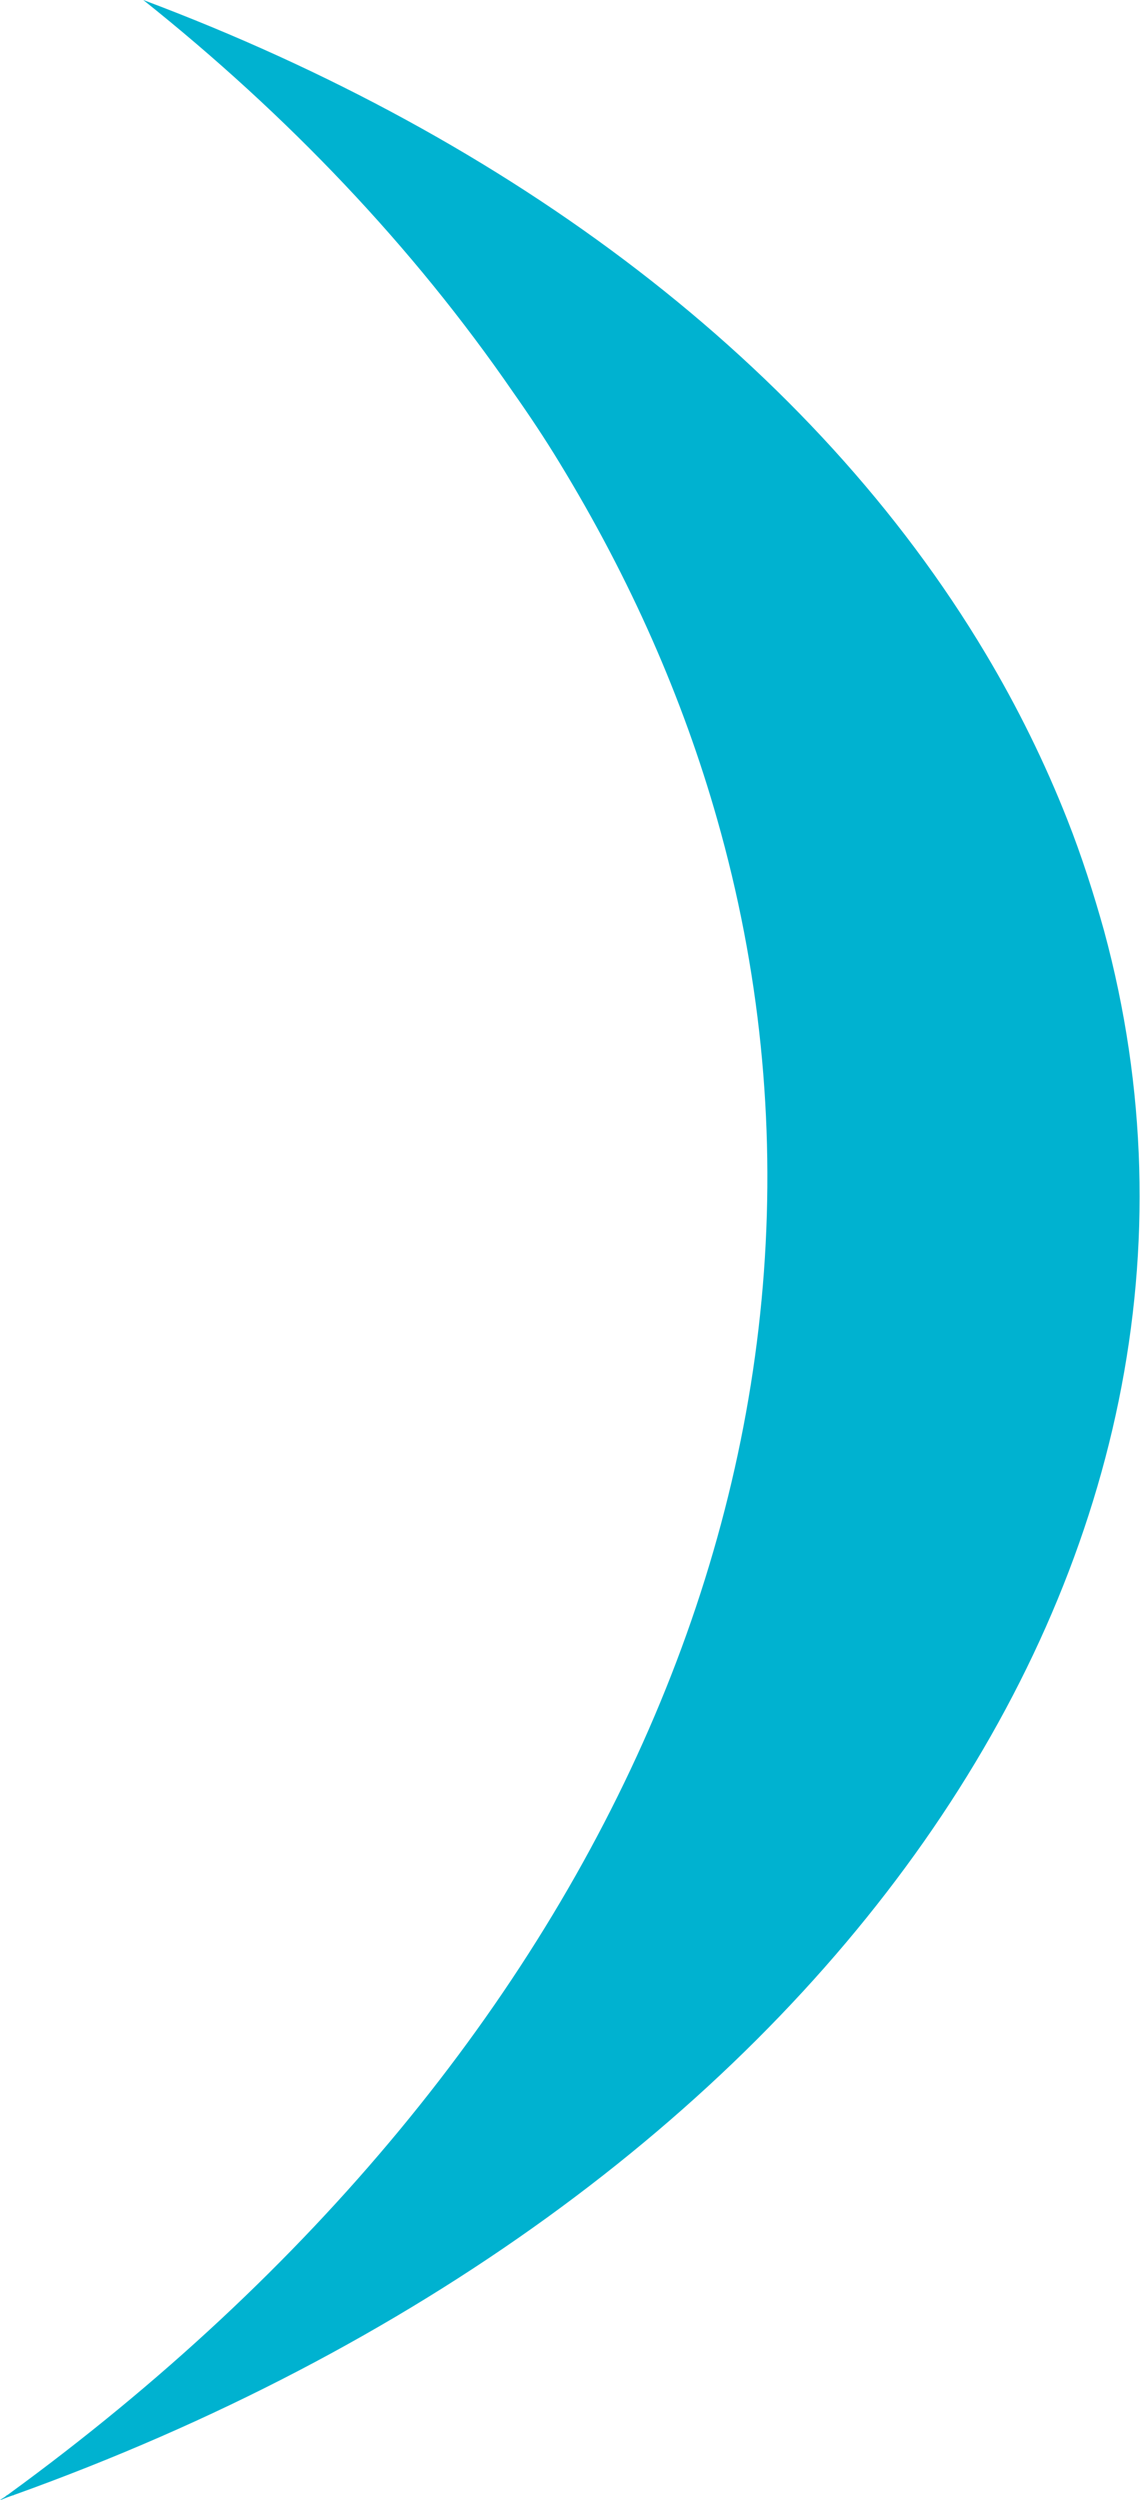 <?xml version="1.0" encoding="utf-8"?>
<!-- Generator: Adobe Illustrator 26.2.1, SVG Export Plug-In . SVG Version: 6.00 Build 0)  -->
<svg version="1.1" id="Capa_1" xmlns="http://www.w3.org/2000/svg" xmlns:xlink="http://www.w3.org/1999/xlink" x="0px" y="0px"
	 viewBox="0 0 133 291.4" style="enable-background:new 0 0 133 291.4;" xml:space="preserve">
<style type="text/css">
	.st0{fill:#007AAA;}
	.st1{fill:#0097C0;}
	.st2{fill:#00B2D0;}
	.st3{fill:#67C7DD;}
	.st4{fill:#B5E0ED;}
</style>
<g id="ala2">
	<path class="st2" d="M1.6,290.8C1.6,290.9,1.5,290.9,1.6,290.8C1,291,0.5,291.2,0,291.4c0.2-0.2,0.5-0.3,0.7-0.5
		c0.1-0.1,0.2-0.1,0.3-0.2c70.8-51.6,102.5-125.3,82.6-195.2c-4-14.1-10.1-28-18.4-41.6c-1.7-2.8-3.5-5.5-5.4-8.2
		C48.1,28.7,33.5,13.4,16.7,0c42.9,16.1,78.1,42.5,98.2,76.2c3.7,6.2,6.9,12.7,9.5,19.3c1.7,4.3,3.1,8.7,4.3,13
		C148.6,182,95.2,257.2,1.6,290.8z"/>
</g>
</svg>
